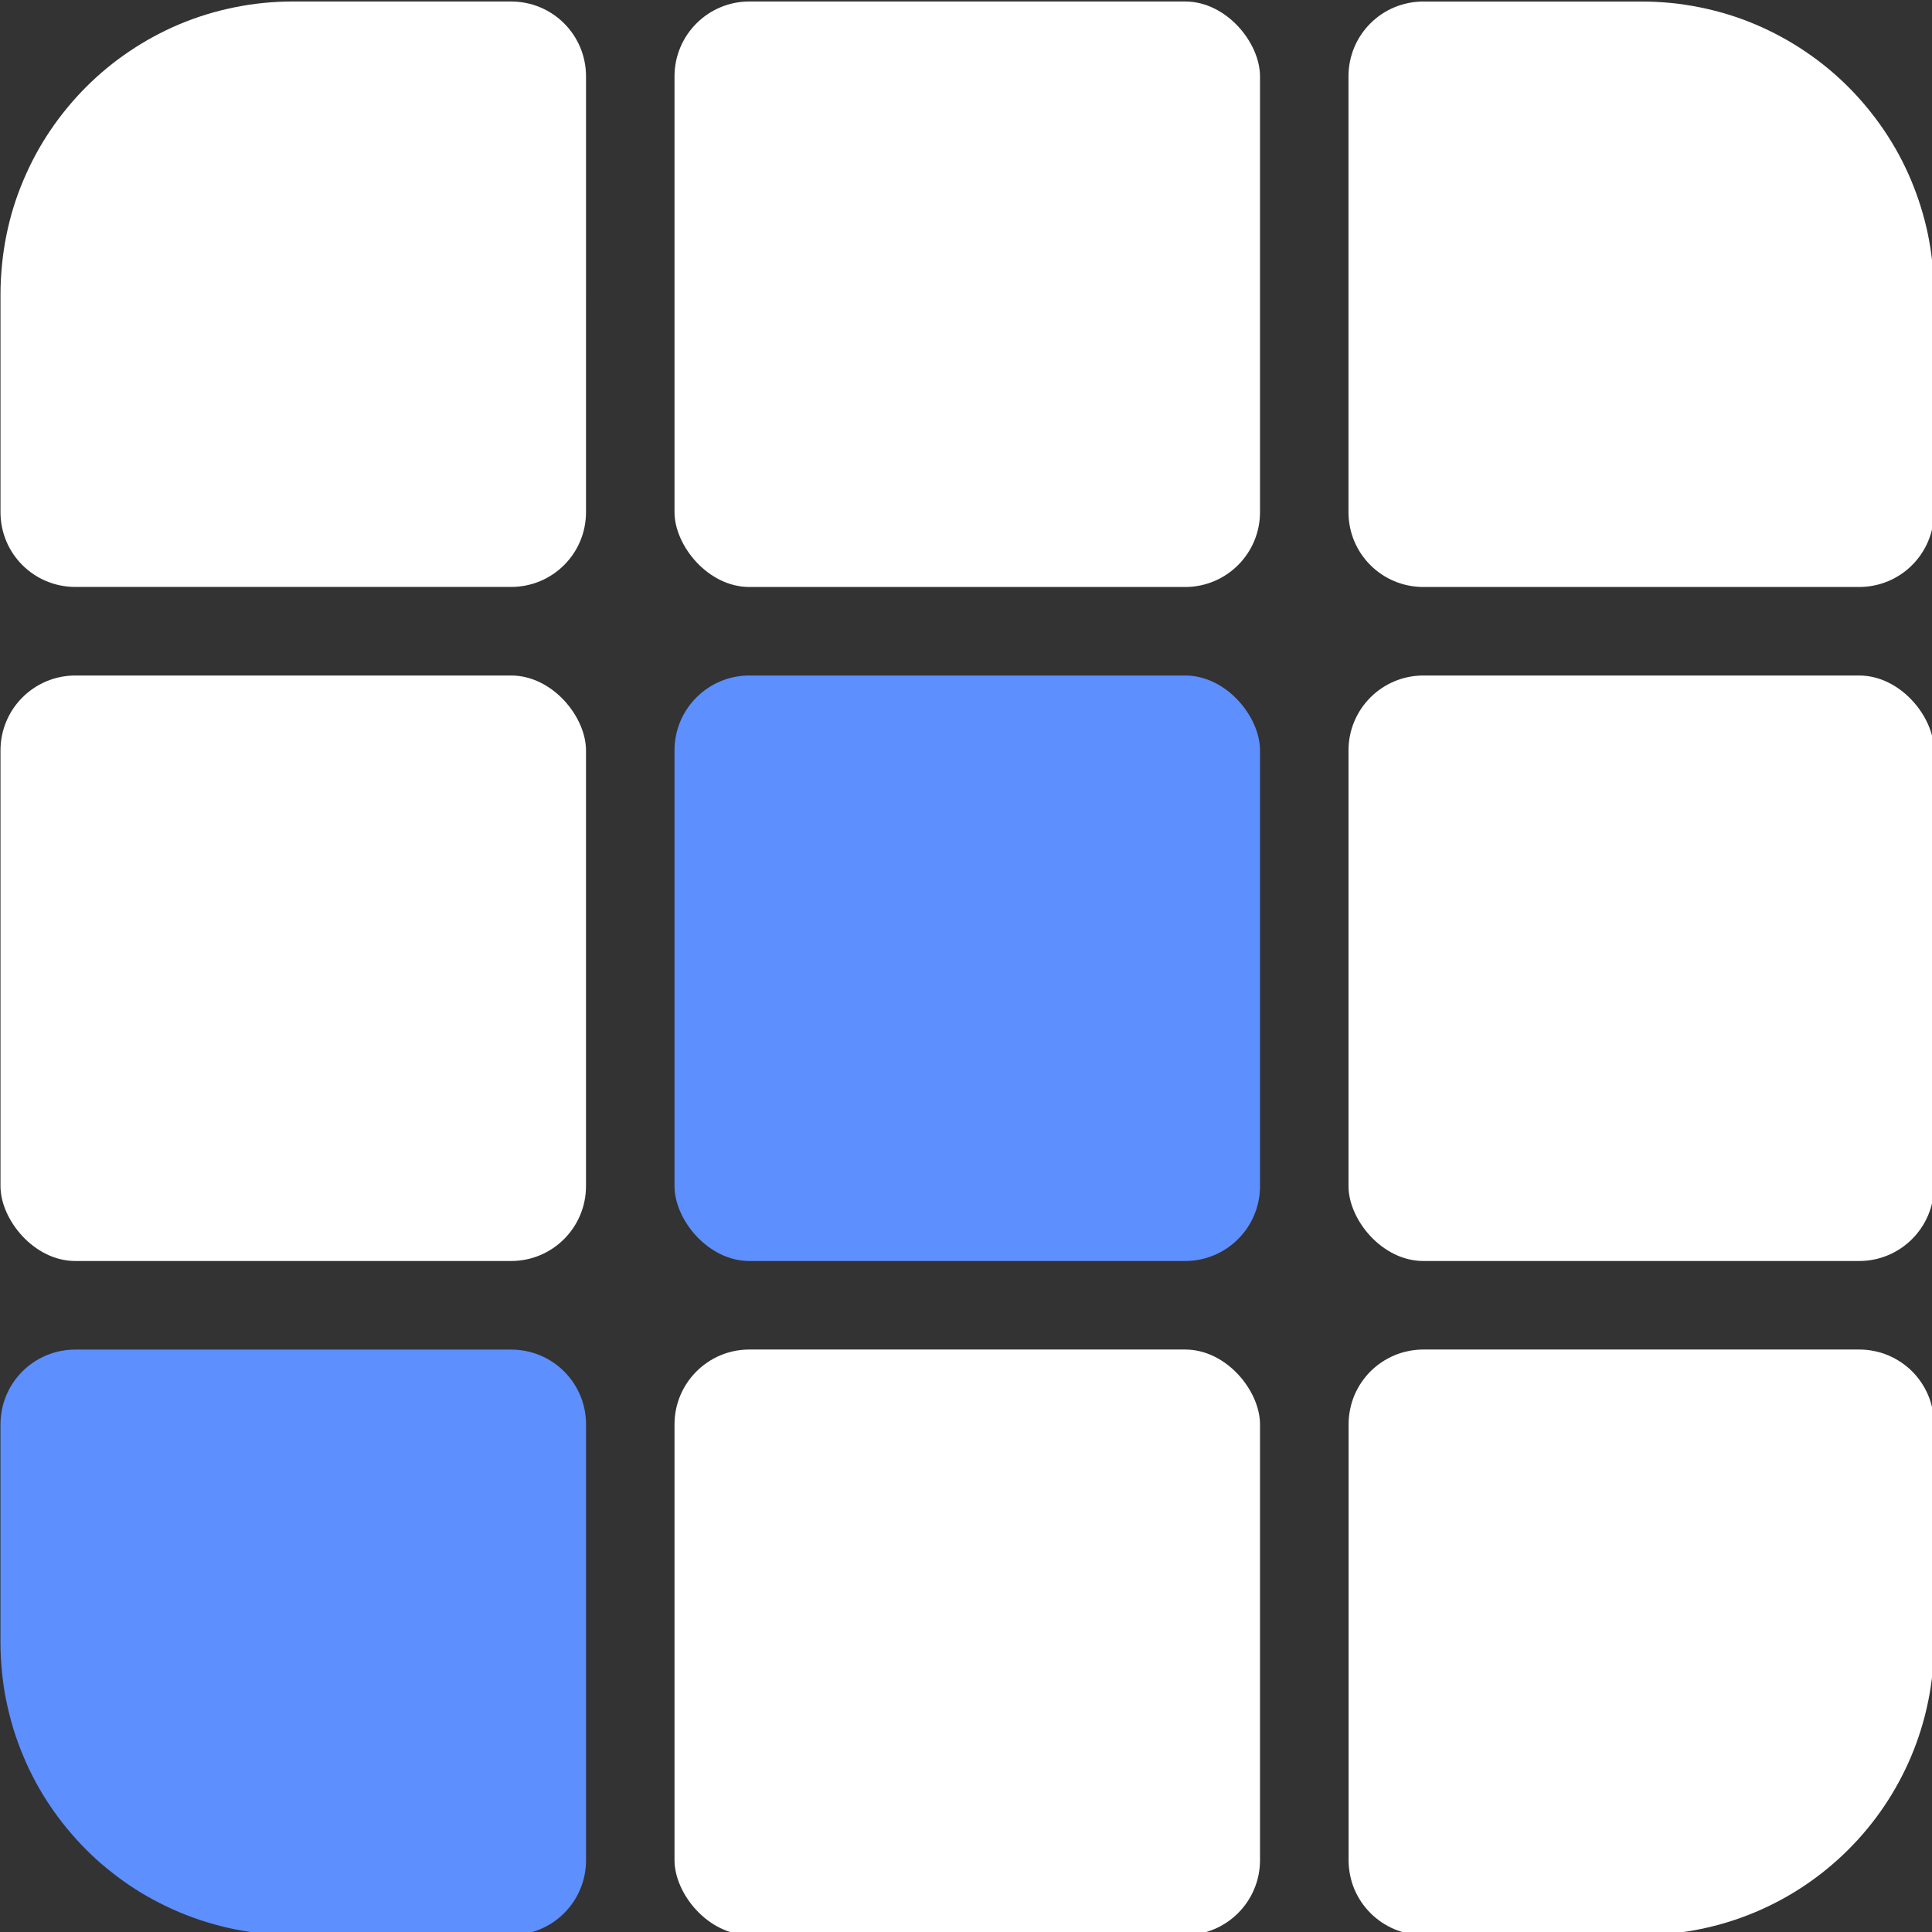 <?xml version="1.0" encoding="UTF-8" standalone="no"?>
<!-- Created with Inkscape (http://www.inkscape.org/) -->

<svg
   width="15.484mm"
   height="15.484mm"
   viewBox="0 0 15.484 15.484"
   version="1.1"
   id="svg5"
   inkscape:version="1.2.2 (b0a8486541, 2022-12-01)"
   sodipodi:docname="favicon-dark.svg"
   inkscape:export-filename="favicon.svg"
   inkscape:export-xdpi="3.0539608"
   inkscape:export-ydpi="3.0539608"
   xmlns:inkscape="http://www.inkscape.org/namespaces/inkscape"
   xmlns:sodipodi="http://sodipodi.sourceforge.net/DTD/sodipodi-0.dtd"
   xmlns="http://www.w3.org/2000/svg"
   xmlns:svg="http://www.w3.org/2000/svg">
  <rect x="0" y="0" width="15.484" height="15.484" fill="#333333" stroke="none"/>
  <sodipodi:namedview
     id="namedview7"
     pagecolor="#ffffff"
     bordercolor="#000000"
     borderopacity="0.25"
     inkscape:showpageshadow="2"
     inkscape:pageopacity="0"
     inkscape:pagecheckerboard="0"
     inkscape:deskcolor="#d1d1d1"
     inkscape:document-units="mm"
     showgrid="false"
     showguides="true"
     inkscape:zoom="5.6568544"
     inkscape:cx="30.317202"
     inkscape:cy="28.814601"
     inkscape:window-width="975"
     inkscape:window-height="1007"
     inkscape:window-x="0"
     inkscape:window-y="0"
     inkscape:window-maximized="0"
     inkscape:current-layer="layer1" />
  <defs
     id="defs2" />
  <g
     inkscape:label="Layer 1"
     inkscape:groupmode="layer"
     id="layer1"
     transform="translate(-169.678,-122.851)">
    <path
       id="rect1828"
       style="fill:#ffffff;fill-opacity:1;stroke:none;stroke-width:0.265;stroke-opacity:1"
       d="m 127.699,164.584 c 0,-0.128 -0.007,-0.255 -0.019,-0.38 -0.013,-0.125 -0.033,-0.246 -0.058,-0.367 -0.025,-0.121 -0.053,-0.238 -0.089,-0.354 -0.036,-0.116 -0.078,-0.231 -0.124,-0.342 -0.047,-0.111 -0.1,-0.221 -0.156,-0.326 -0.057,-0.105 -0.119,-0.205 -0.185,-0.303 -0.066,-0.099 -0.139,-0.196 -0.214,-0.287 -0.075,-0.091 -0.153,-0.178 -0.236,-0.262 -0.084,-0.084 -0.174,-0.164 -0.265,-0.239 -0.091,-0.075 -0.186,-0.144 -0.284,-0.211 -0.099,-0.066 -0.201,-0.128 -0.306,-0.185 -0.105,-0.057 -0.212,-0.11 -0.322,-0.156 -0.111,-0.047 -0.225,-0.088 -0.342,-0.125 -0.116,-0.036 -0.234,-0.065 -0.354,-0.089 -0.121,-0.025 -0.245,-0.045 -0.37,-0.058 -0.125,-0.013 -0.252,-0.019 -0.38,-0.019 h -21.555 c -0.128,0 -0.255,0.007 -0.38,0.019 -0.125,0.013 -0.25,0.033 -0.37,0.058 -0.121,0.025 -0.238,0.053 -0.354,0.089 -0.116,0.036 -0.231,0.078 -0.342,0.125 -0.111,0.047 -0.217,0.1 -0.322,0.156 -0.105,0.057 -0.208,0.119 -0.306,0.185 -0.099,0.066 -0.193,0.135 -0.284,0.211 -0.091,0.075 -0.181,0.156 -0.265,0.239 -0.084,0.084 -0.161,0.17 -0.236,0.262 -0.075,0.091 -0.147,0.189 -0.214,0.287 -0.066,0.099 -0.128,0.198 -0.185,0.303 -0.057,0.105 -0.11,0.215 -0.156,0.326 -0.047,0.111 -0.089,0.225 -0.125,0.342 -0.036,0.116 -0.065,0.234 -0.089,0.354 -0.025,0.121 -0.045,0.242 -0.057,0.367 -0.013,0.125 -0.019,0.252 -0.019,0.38 v 21.558 c 0,0.128 0.007,0.255 0.019,0.38 0.013,0.125 0.033,0.25 0.057,0.37 0.025,0.121 0.053,0.238 0.089,0.354 0.036,0.116 0.078,0.231 0.125,0.342 0.047,0.111 0.1,0.217 0.156,0.322 0.057,0.105 0.119,0.208 0.185,0.306 0.066,0.099 0.139,0.193 0.214,0.284 0.075,0.091 0.153,0.178 0.236,0.262 0.084,0.084 0.174,0.164 0.265,0.239 0.091,0.075 0.186,0.147 0.284,0.214 0.099,0.066 0.201,0.128 0.306,0.185 0.105,0.057 0.212,0.11 0.322,0.156 0.111,0.047 0.225,0.088 0.342,0.124 0.116,0.036 0.234,0.065 0.354,0.089 0.121,0.025 0.245,0.045 0.37,0.058 0.125,0.013 0.252,0.019 0.38,0.019 h 10.778 c 8.024,0 14.484,-6.46 14.484,-14.484 z"
       transform="matrix(0.162,0,0,0.162,164.491,107.604)" />
    <rect
       style="display:inline;fill:#ffffff;fill-opacity:1;stroke:none;stroke-width:0.225;stroke-opacity:1"
       id="rect8063-47-0-7-8-8-15"
       width="28.966"
       height="28.966"
       x="65.388"
       y="160.881"
       ry="3.704"
       clip-path="none"
       transform="matrix(0.162,0,0,0.162,164.491,107.604)" />
    <path
       id="path2456"
       clip-path="none"
       style="display:inline;fill:#5d8fff;fill-opacity:1;stroke:none;stroke-width:0.225;stroke-opacity:1"
       d="m 32.042,164.584 v 10.781 c 0,0.251 0.007,0.499 0.019,0.747 0.012,0.248 0.033,0.493 0.057,0.737 0.025,0.244 0.053,0.484 0.089,0.725 0.036,0.24 0.08,0.479 0.128,0.715 0.048,0.236 0.103,0.471 0.163,0.702 0.059,0.232 0.121,0.463 0.192,0.69 0.07,0.227 0.149,0.452 0.23,0.674 0.081,0.222 0.167,0.441 0.259,0.658 0.091,0.217 0.186,0.431 0.287,0.642 0.101,0.211 0.208,0.42 0.319,0.626 0.111,0.205 0.227,0.407 0.348,0.607 0.121,0.199 0.247,0.395 0.377,0.587 0.13,0.193 0.263,0.379 0.402,0.565 0.139,0.186 0.284,0.37 0.431,0.549 0.147,0.179 0.298,0.352 0.453,0.524 0.156,0.171 0.315,0.341 0.479,0.504 0.164,0.164 0.33,0.323 0.501,0.479 0.171,0.156 0.348,0.306 0.527,0.453 0.179,0.147 0.36,0.289 0.546,0.428 0.186,0.139 0.376,0.276 0.568,0.405 0.193,0.13 0.388,0.256 0.587,0.377 0.199,0.121 0.401,0.234 0.607,0.345 0.205,0.111 0.415,0.218 0.626,0.319 0.211,0.101 0.425,0.199 0.642,0.29 0.217,0.091 0.436,0.178 0.658,0.259 0.222,0.081 0.447,0.156 0.674,0.227 0.227,0.07 0.458,0.135 0.69,0.195 0.232,0.059 0.463,0.115 0.699,0.163 0.236,0.048 0.475,0.088 0.715,0.124 0.24,0.036 0.484,0.068 0.728,0.093 0.244,0.025 0.49,0.045 0.737,0.058 0.248,0.013 0.496,0.016 0.747,0.016 h 10.841 c 2.022,-0.034 3.643,-1.673 3.643,-3.703 v -21.558 c 0,-2.052 -1.654,-3.703 -3.706,-3.703 H 35.746 c -2.052,0 -3.703,1.651 -3.703,3.703 z"
       transform="matrix(0.162,0,0,0.162,164.491,107.604)" />
    <rect
       style="display:inline;fill:#ffffff;fill-opacity:1;stroke:none;stroke-width:0.225;stroke-opacity:1"
       id="rect8063-47-0-7-8-8-5"
       width="28.966"
       height="28.966"
       x="98.732"
       y="127.536"
       ry="3.704"
       clip-path="none"
       transform="matrix(0.162,0,0,0.162,164.491,107.604)" />
    <rect
       style="display:inline;fill:#ffffff;fill-opacity:1;stroke:none;stroke-width:0.225;stroke-opacity:1"
       id="rect8063-47-0-7-8-8-1"
       width="28.966"
       height="28.966"
       x="32.043"
       y="127.536"
       ry="3.704"
       inkscape:label="rect8063-47-0-7-8-8-1"
       clip-path="none"
       transform="matrix(0.162,0,0,0.162,164.491,107.604)" />
    <rect
       style="display:inline;fill:#5d8fff;fill-opacity:1;stroke:none;stroke-width:0.225;stroke-opacity:1"
       id="rect8063-47-0-7-8-8"
       width="28.966"
       height="28.966"
       x="65.388"
       y="127.536"
       ry="3.704"
       clip-path="none"
       transform="matrix(0.162,0,0,0.162,164.491,107.604)" />
    <path
       id="path2473"
       clip-path="none"
       style="display:inline;fill:#ffffff;fill-opacity:1;stroke:none;stroke-width:0.225;stroke-opacity:1"
       d="m 127.699,119.453 v -10.778 c 0,-0.501 -0.027,-0.996 -0.077,-1.484 -0.049,-0.488 -0.121,-0.971 -0.217,-1.443 -0.096,-0.472 -0.217,-0.935 -0.358,-1.389 -0.141,-0.454 -0.303,-0.898 -0.485,-1.331 -0.183,-0.433 -0.384,-0.857 -0.607,-1.267 -0.222,-0.41 -0.465,-0.809 -0.725,-1.194 -0.26,-0.385 -0.539,-0.757 -0.833,-1.114 -0.295,-0.357 -0.605,-0.701 -0.932,-1.028 -0.327,-0.327 -0.671,-0.641 -1.028,-0.935 -0.357,-0.295 -0.729,-0.57 -1.114,-0.83 -0.385,-0.26 -0.783,-0.502 -1.194,-0.725 -0.41,-0.222 -0.834,-0.427 -1.267,-0.61 -0.433,-0.183 -0.877,-0.345 -1.331,-0.485 -0.454,-0.141 -0.916,-0.258 -1.389,-0.354 -0.472,-0.096 -0.955,-0.171 -1.443,-0.22 -0.488,-0.049 -0.983,-0.073 -1.484,-0.073 h -10.778 c -2.052,0 -3.706,1.651 -3.706,3.703 v 21.558 c 0,2.052 1.654,3.703 3.706,3.703 h 21.555 c 2.052,0 3.706,-1.651 3.706,-3.703 z"
       inkscape:export-filename="favicon.svg"
       inkscape:export-xdpi="52.491791"
       inkscape:export-ydpi="52.491791"
       transform="matrix(0.162,0,0,0.162,164.491,107.604)" />
    <rect
       style="display:inline;fill:#ffffff;fill-opacity:1;stroke:none;stroke-width:0.225;stroke-opacity:1"
       id="rect8063-47-0-7-8-8-9"
       width="28.966"
       height="28.966"
       x="65.388"
       y="94.191"
       ry="3.704"
       clip-path="none"
       transform="matrix(0.162,0,0,0.162,164.491,107.604)" />
    <path
       id="rect8063-47-0-7-8-8-8"
       clip-path="none"
       style="display:inline;fill:#ffffff;fill-opacity:1;stroke:none;stroke-width:0.225;stroke-opacity:1"
       d="m 46.526,94.191 c -0.501,0 -0.996,0.024 -1.484,0.073 -0.488,0.049 -0.971,0.124 -1.443,0.22 -0.472,0.096 -0.935,0.214 -1.389,0.354 -0.454,0.141 -0.898,0.303 -1.331,0.485 -0.433,0.183 -0.857,0.387 -1.267,0.61 -0.41,0.222 -0.809,0.465 -1.194,0.725 -0.385,0.26 -0.757,0.535 -1.114,0.83 -0.357,0.295 -0.701,0.608 -1.028,0.935 -0.327,0.327 -0.637,0.671 -0.932,1.028 -0.295,0.357 -0.573,0.729 -0.833,1.114 -0.26,0.385 -0.502,0.783 -0.725,1.194 -0.222,0.41 -0.424,0.834 -0.607,1.267 -0.183,0.433 -0.348,0.877 -0.488,1.331 -0.141,0.454 -0.258,0.916 -0.354,1.389 -0.096,0.472 -0.168,0.955 -0.217,1.443 -0.049,0.488 -0.077,0.983 -0.077,1.484 v 10.778 c 0,2.052 1.651,3.703 3.703,3.703 h 21.558 c 2.052,0 3.706,-1.651 3.706,-3.703 V 97.895 c 0,-2.052 -1.654,-3.703 -3.706,-3.703 z"
       transform="matrix(0.162,0,0,0.162,164.491,107.604)" />
  </g>
</svg>
